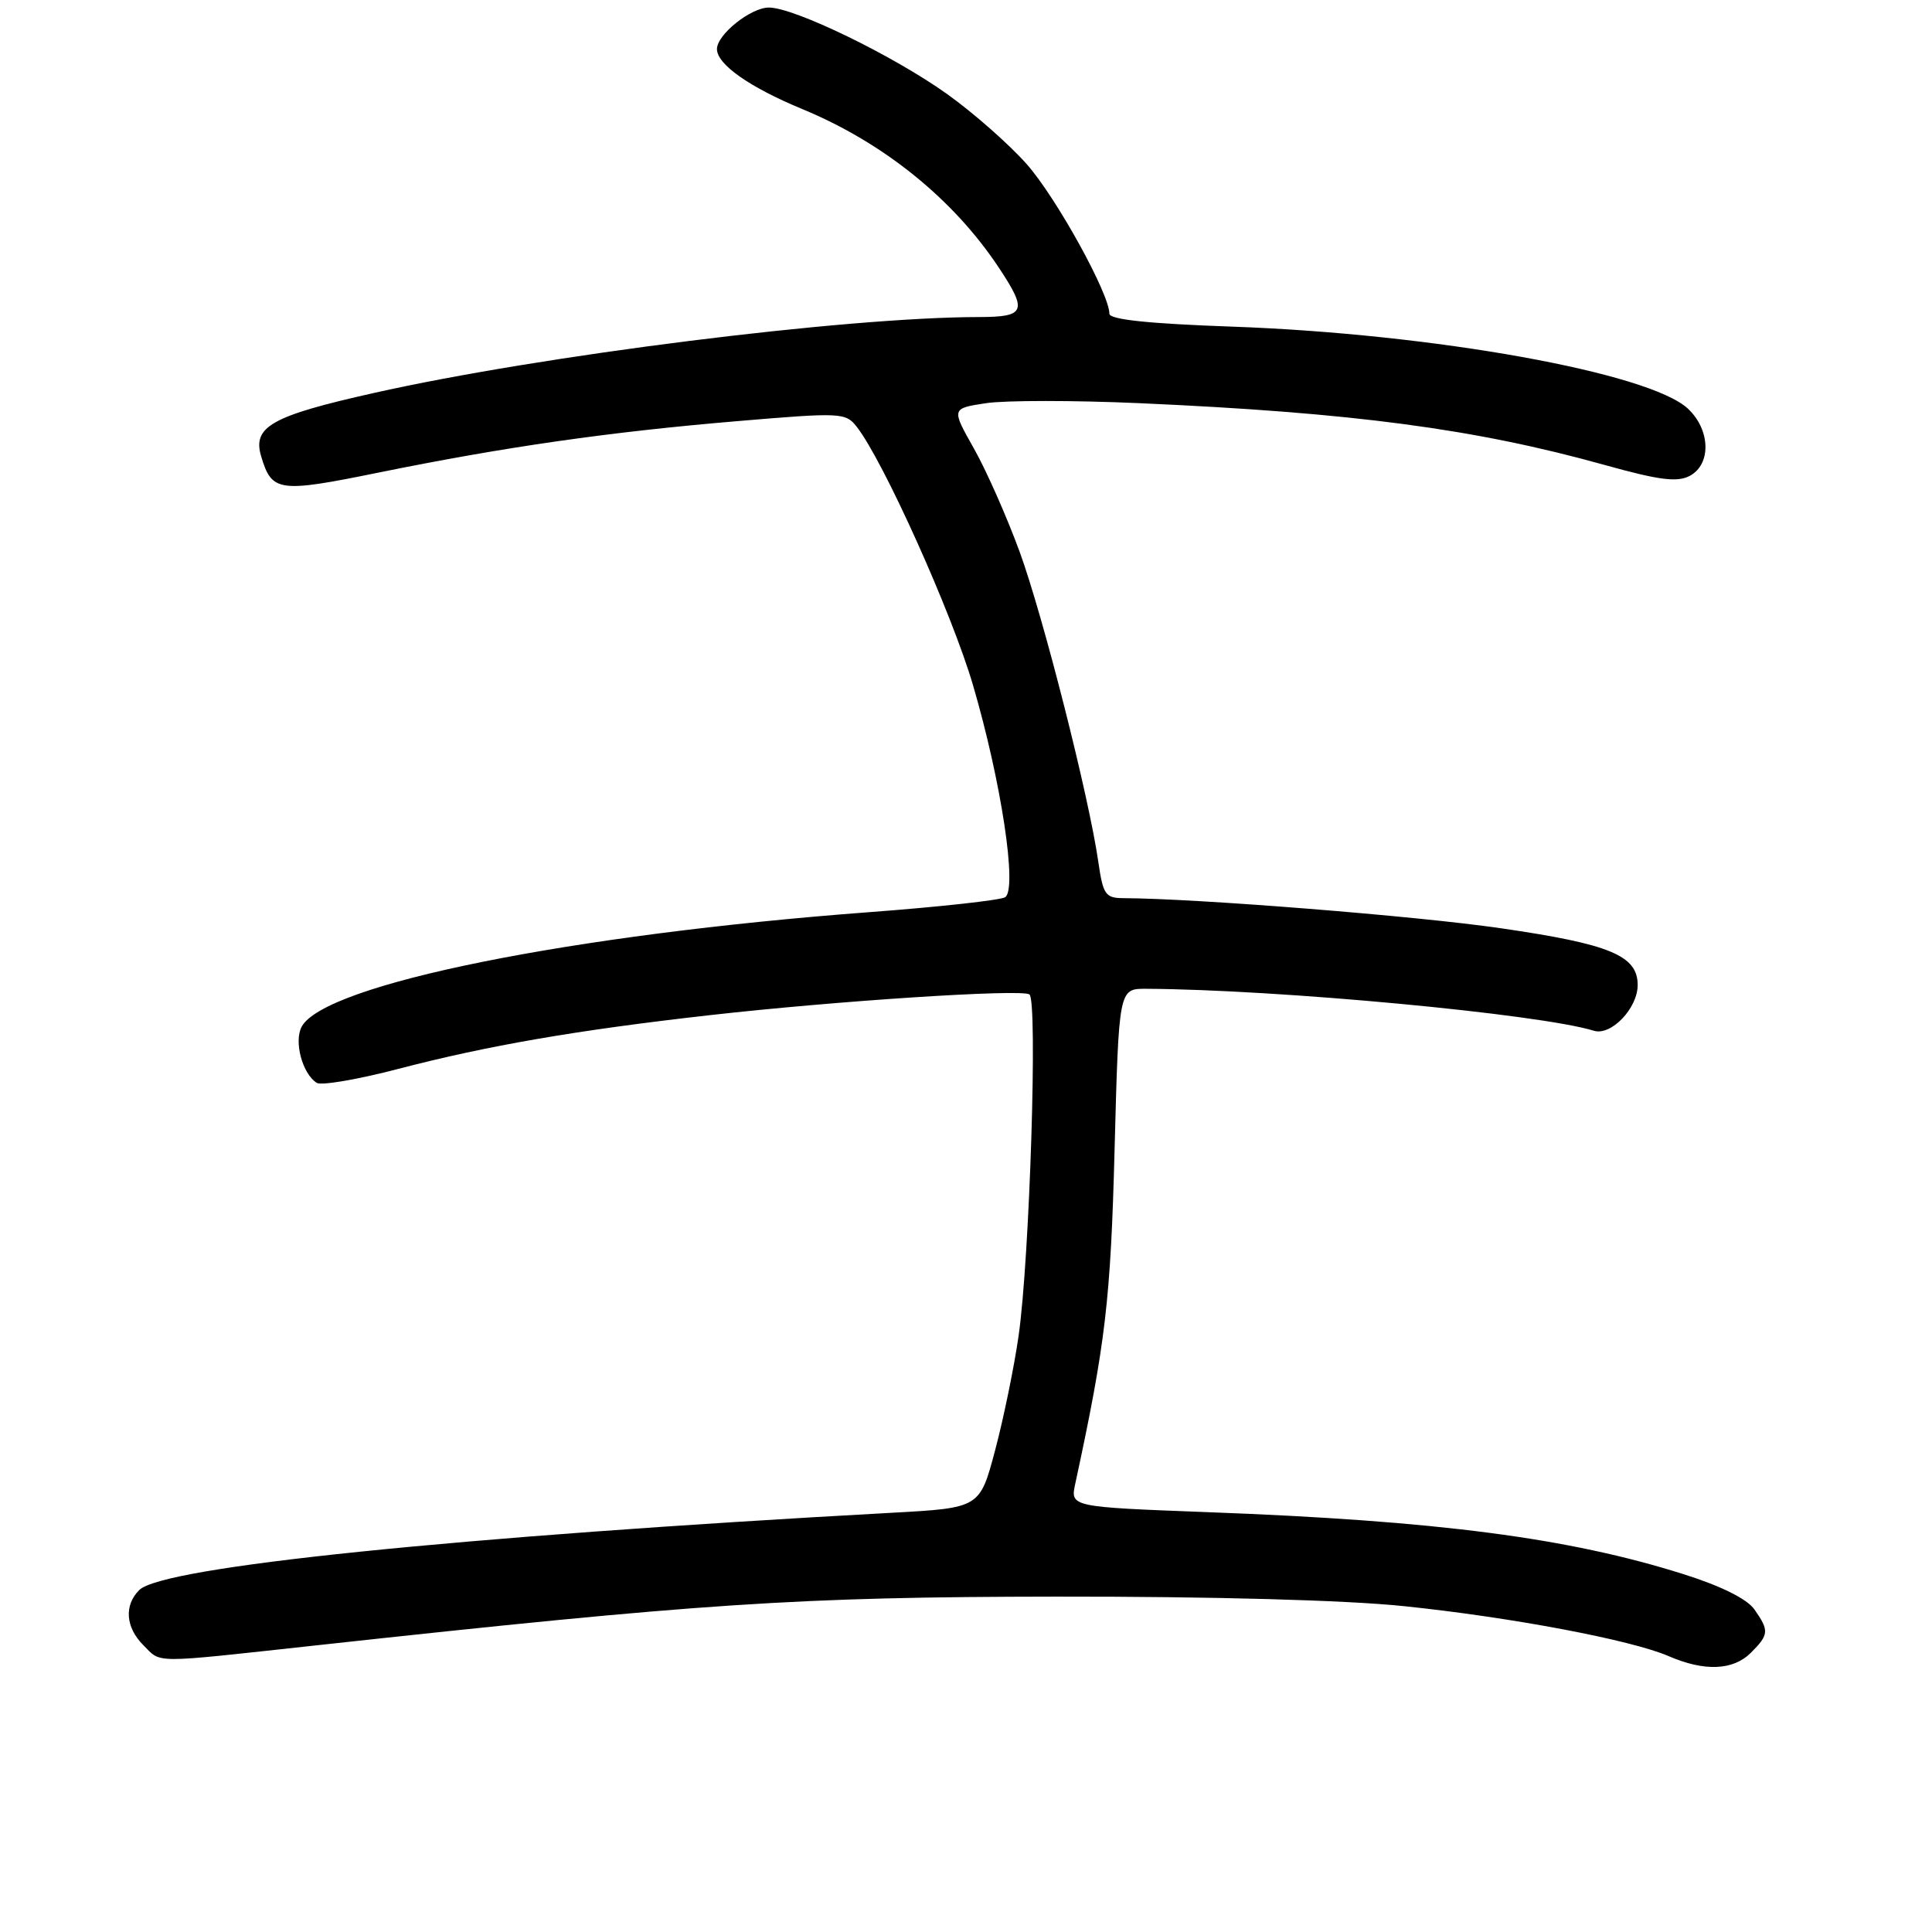 <?xml version="1.0" encoding="UTF-8" standalone="no"?>
<!DOCTYPE svg PUBLIC "-//W3C//DTD SVG 1.1//EN" "http://www.w3.org/Graphics/SVG/1.1/DTD/svg11.dtd" >
<svg xmlns="http://www.w3.org/2000/svg" xmlns:xlink="http://www.w3.org/1999/xlink" version="1.1" viewBox="0 0 256 256">
 <g >
 <path fill="currentColor"
d=" M 232.00 219.00 C 234.40 216.60 234.45 216.08 232.47 213.26 C 231.50 211.87 228.06 210.16 223.09 208.59 C 207.82 203.77 190.53 201.51 160.04 200.37 C 141.81 199.68 141.81 199.68 142.48 196.59 C 146.49 178.01 147.17 172.29 147.69 152.25 C 148.25 131.00 148.25 131.00 151.87 131.02 C 169.36 131.11 203.99 134.36 211.20 136.58 C 213.48 137.28 217.00 133.61 217.00 130.52 C 217.00 126.62 213.36 125.10 198.88 123.00 C 187.69 121.37 158.52 119.05 148.86 119.01 C 146.48 119.00 146.16 118.54 145.54 114.25 C 144.31 105.62 138.22 81.64 135.11 73.12 C 133.42 68.51 130.70 62.35 129.05 59.43 C 126.05 54.12 126.05 54.12 130.68 53.42 C 133.23 53.04 142.33 53.04 150.91 53.42 C 179.32 54.68 195.44 56.82 212.66 61.62 C 219.90 63.64 222.25 63.93 223.91 63.05 C 226.77 61.52 226.65 56.96 223.67 54.16 C 218.58 49.38 189.97 44.23 163.25 43.28 C 152.18 42.89 147.00 42.34 147.00 41.57 C 147.00 38.91 139.92 26.11 136.02 21.72 C 133.69 19.10 128.95 14.92 125.48 12.45 C 118.33 7.35 105.25 1.00 101.88 1.00 C 99.48 1.00 95.00 4.58 95.00 6.50 C 95.00 8.53 99.31 11.56 106.35 14.47 C 117.09 18.92 126.33 26.38 132.36 35.48 C 136.18 41.24 135.88 42.00 129.75 42.01 C 112.08 42.02 71.70 47.09 49.50 52.08 C 35.98 55.11 33.44 56.54 34.60 60.45 C 36.02 65.20 36.88 65.32 50.11 62.63 C 66.86 59.22 80.73 57.23 97.74 55.80 C 111.44 54.64 112.05 54.67 113.52 56.55 C 117.03 61.02 126.12 81.22 128.92 90.76 C 132.67 103.54 134.84 117.86 133.18 118.89 C 132.54 119.28 124.48 120.17 115.26 120.86 C 75.66 123.83 42.98 130.42 39.97 136.05 C 38.92 138.02 40.08 142.31 41.98 143.49 C 42.58 143.86 47.45 143.03 52.79 141.63 C 64.69 138.53 76.31 136.52 94.00 134.52 C 110.81 132.62 135.20 131.03 136.40 131.76 C 137.52 132.44 136.44 166.74 134.97 177.00 C 134.38 181.12 132.98 187.95 131.86 192.16 C 129.83 199.81 129.83 199.81 118.17 200.45 C 60.27 203.63 21.54 207.60 18.45 210.69 C 16.42 212.72 16.64 215.64 19.00 218.00 C 21.43 220.43 19.86 220.42 41.62 218.05 C 93.03 212.43 105.68 211.60 140.00 211.56 C 160.61 211.54 178.31 212.02 186.00 212.82 C 200.28 214.30 216.15 217.30 221.11 219.45 C 225.84 221.50 229.65 221.35 232.00 219.00 Z "/>
</g>
</svg>